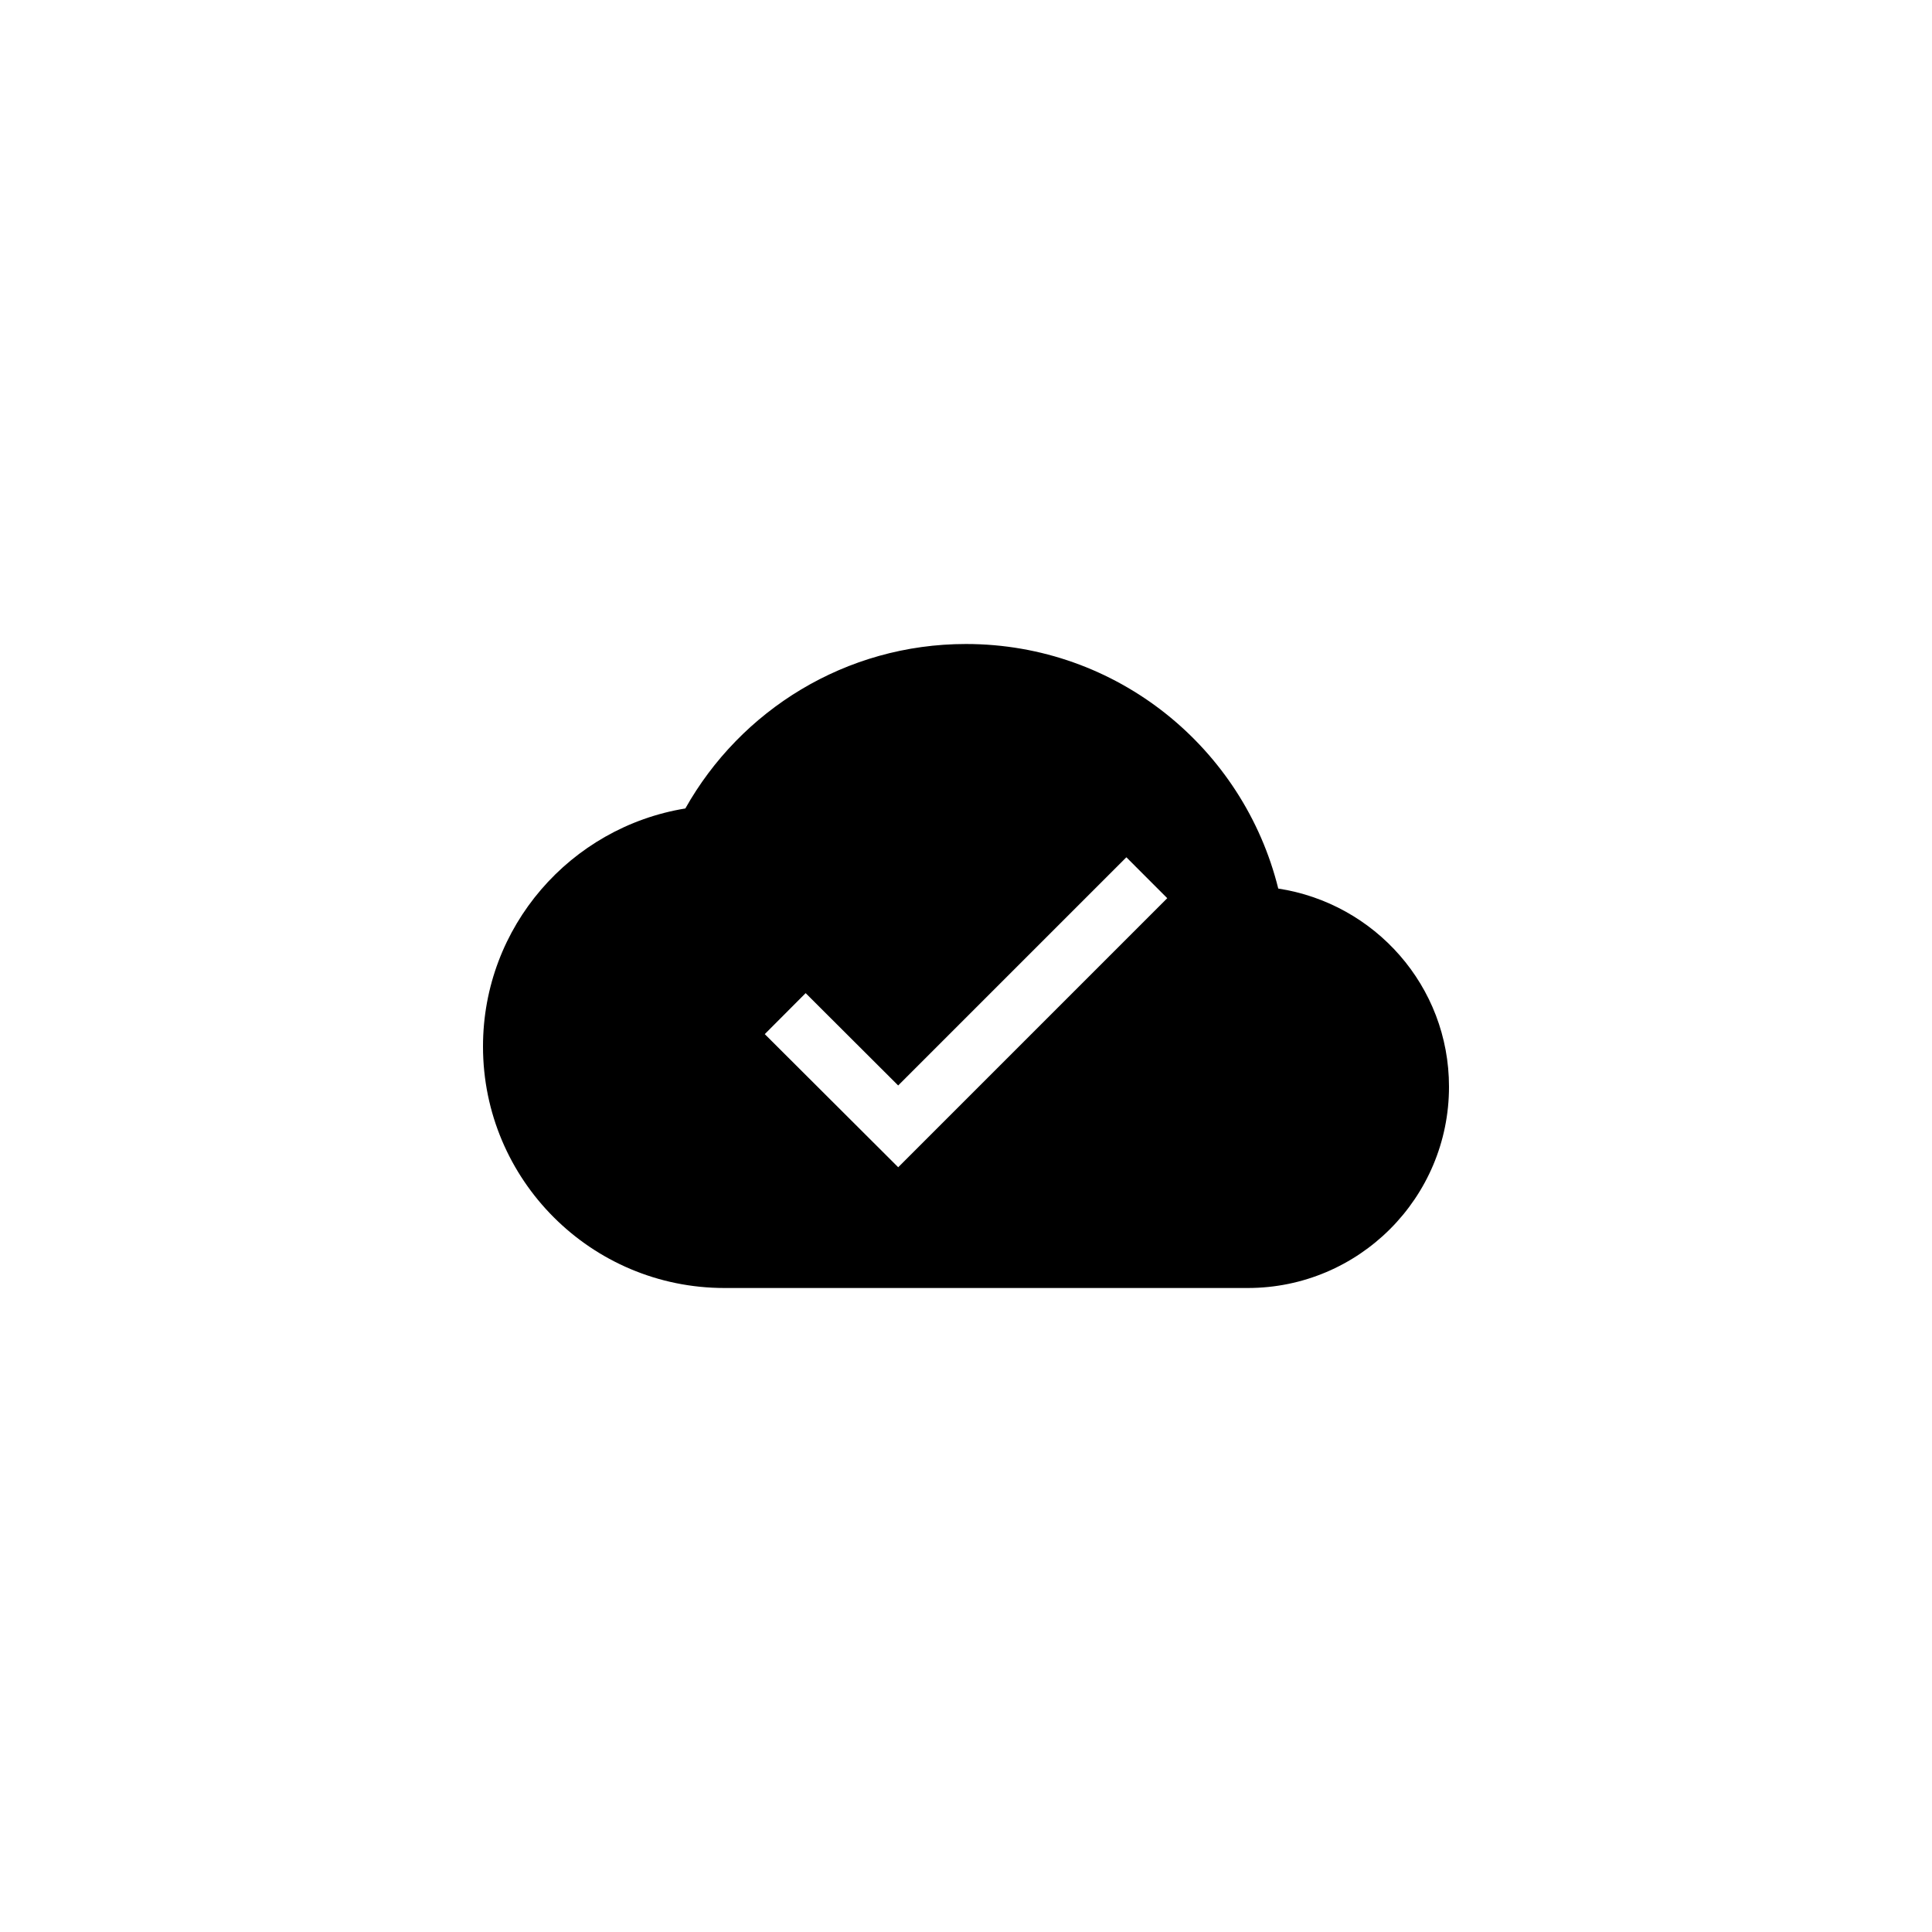 <?xml version="1.0" encoding="utf-8"?>
<!-- Generated by IcoMoon.io -->
<!DOCTYPE svg PUBLIC "-//W3C//DTD SVG 1.1//EN" "http://www.w3.org/Graphics/SVG/1.1/DTD/svg11.dtd">
<svg version="1.1" xmlns="http://www.w3.org/2000/svg" xmlns:xlink="http://www.w3.org/1999/xlink" width="120" height="120" viewBox="0 0 120 120">
<g>
</g>
	<path d="M79.395 55.19c-2.159-8.717-10.010-15.19-19.395-15.19-7.489 0-14.005 4.123-17.432 10.215-7.125 1.165-12.568 7.331-12.568 14.785 0 8.284 6.716 15 15 15 2.504 0 29.626 0 32.5 0 6.904 0 12.5-5.596 12.5-12.5 0-6.255-4.61-11.39-10.605-12.31zM55.79 72.5l-8.289-8.269 2.539-2.546 5.747 5.735 14.174-14.173 2.539 2.541-16.71 16.711z" fill="#000000"></path>
</svg>
